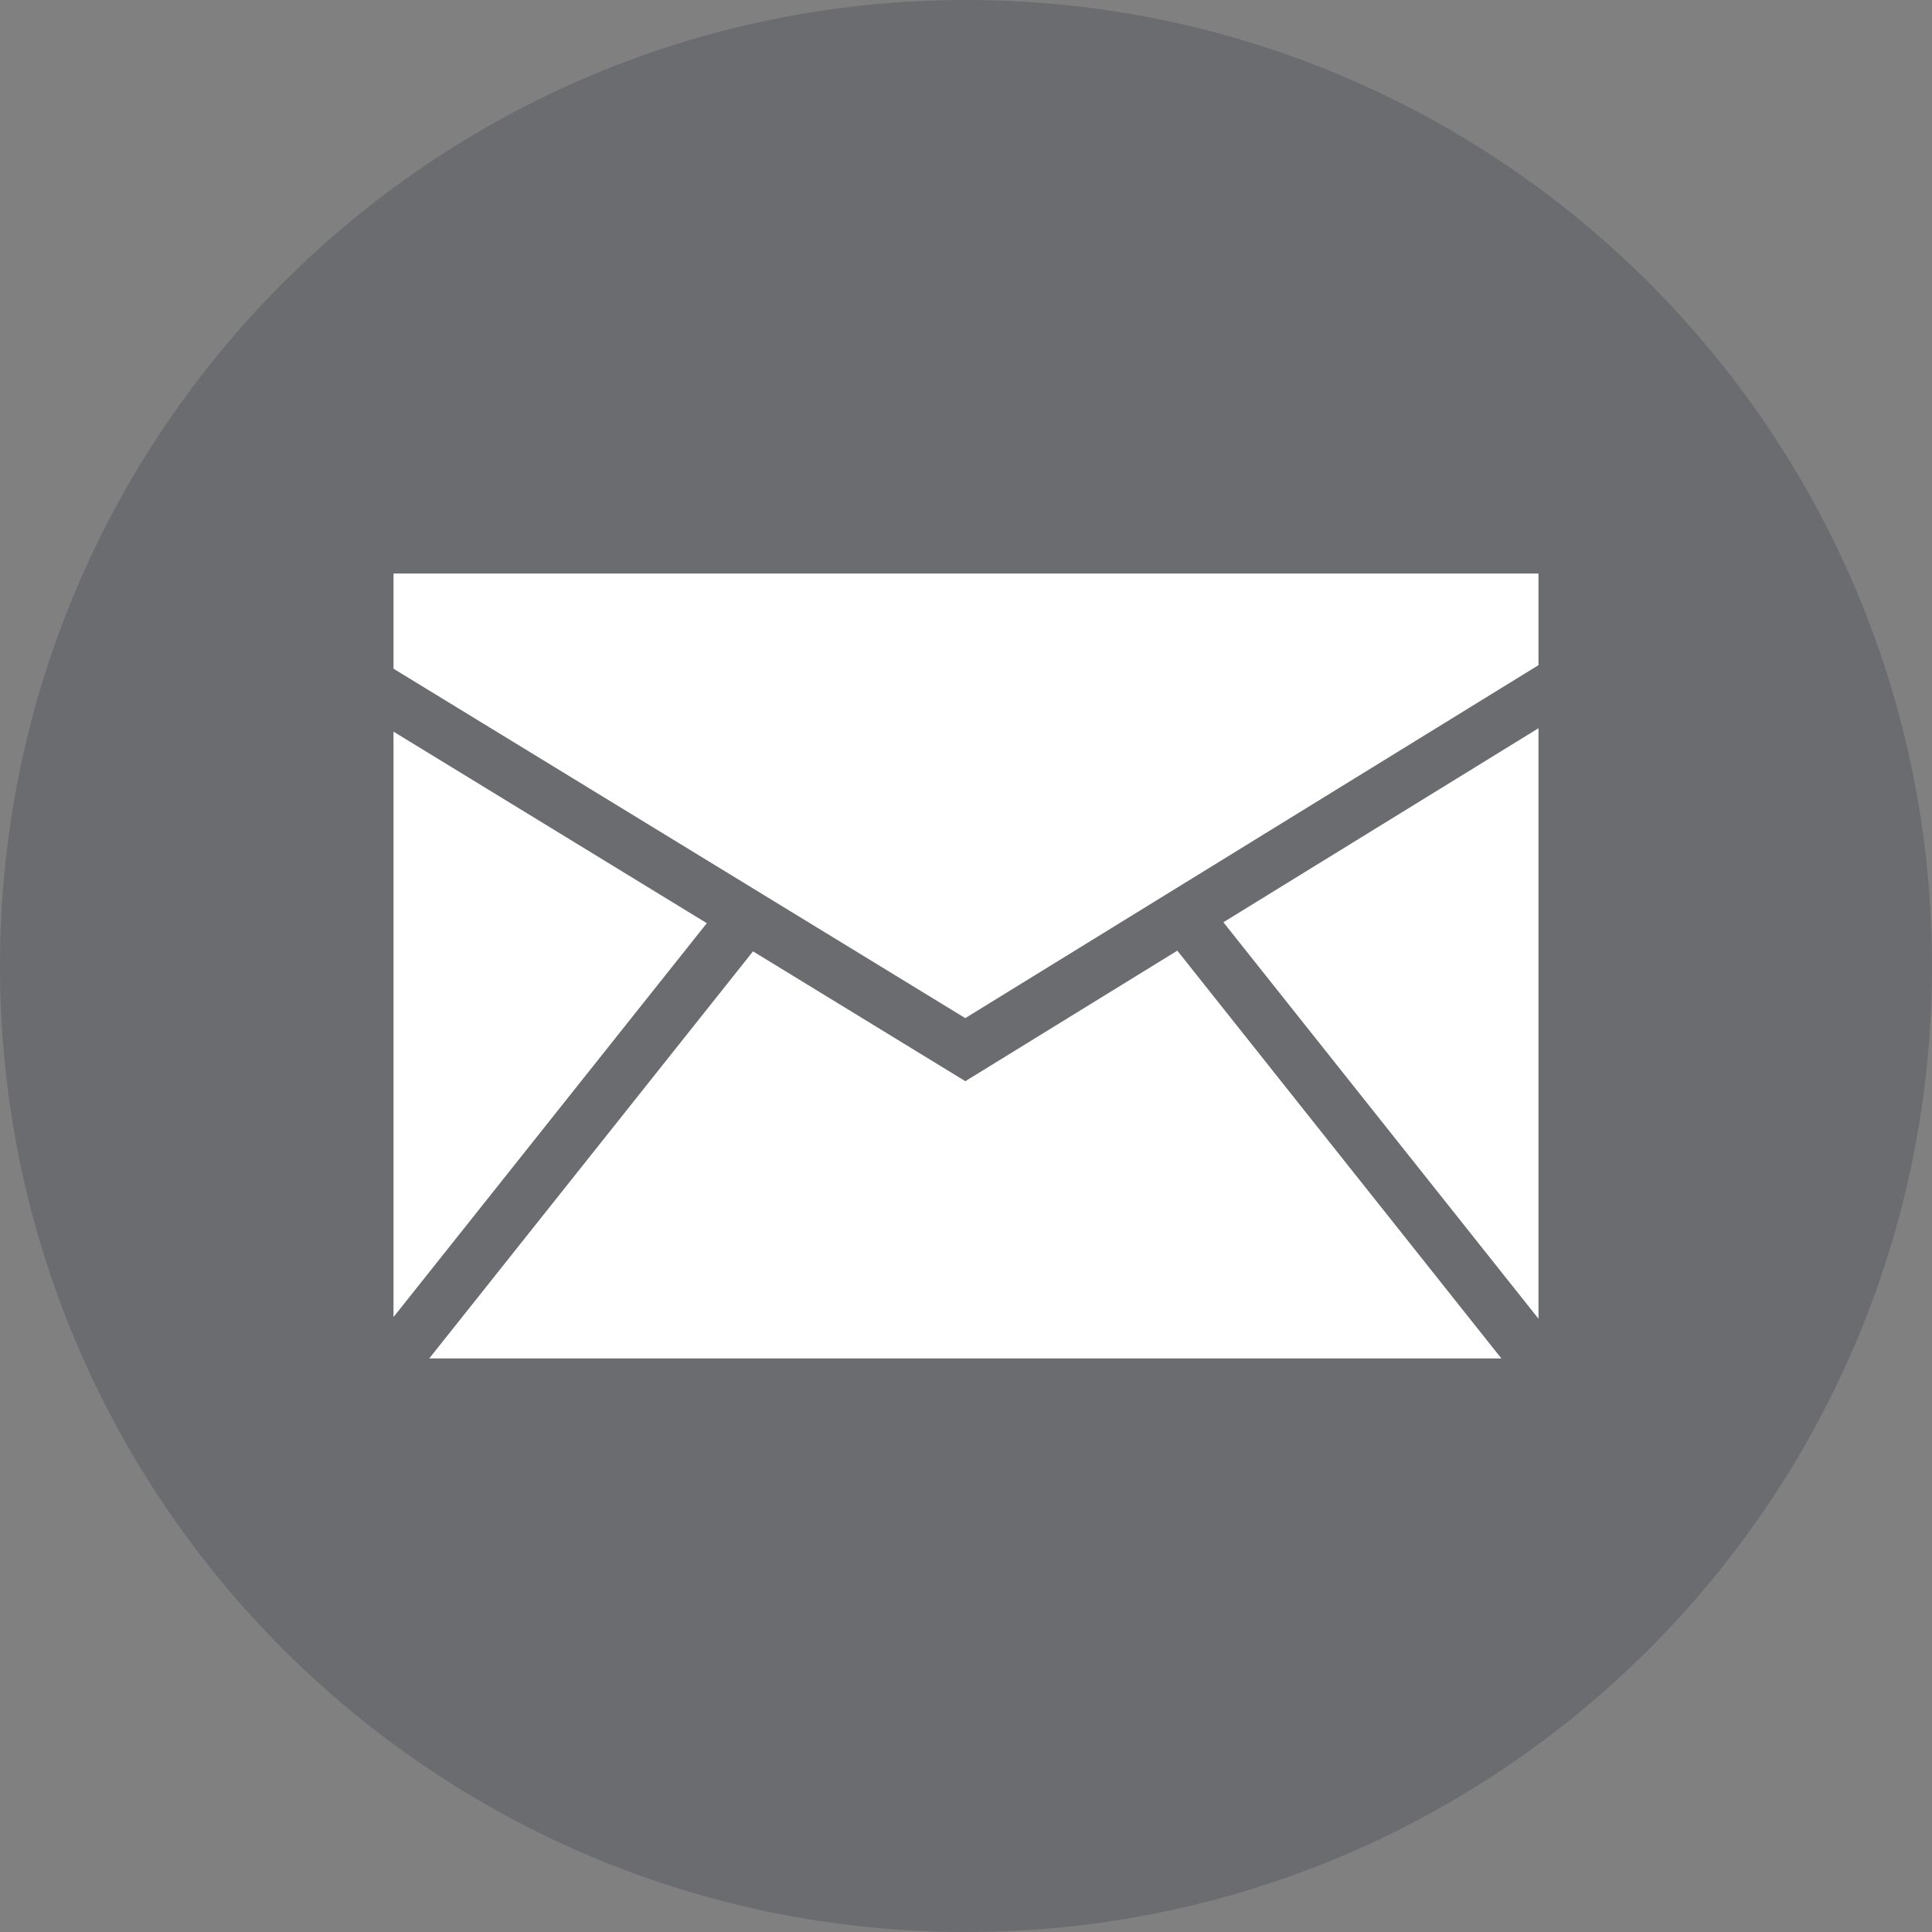 <?xml version="1.0" encoding="UTF-8" standalone="no"?>
<svg width="50px" height="50px" viewBox="0 0 50 50" version="1.1" xmlns="http://www.w3.org/2000/svg" xmlns:xlink="http://www.w3.org/1999/xlink">
    <rect x="0" y="0" width="50" height="50" fill="#808080" stroke="none"/>
    <title>Style_2</title>
    <desc>Created with Sketch.</desc>
    <defs></defs>
    <g id="Page-1" stroke="none" stroke-width="1" fill="none" fill-rule="evenodd">
        <g id="Style_2">
            <path d="M25,0 C11.192,0 0,11.192 0,25 C0,38.806 11.192,50 25,50 C38.808,50 50,38.806 50,25 C50,11.192 38.808,0 25,0 L25,0 Z" id="Shape" fill="#393E46" fill-opacity="0.3"></path>
            <g id="Group" transform="translate(9.375, 14.062)" fill="#FFFFFF">
                <polygon id="Shape" points="0.809 20.023 8.917 9.83 0.809 4.873"></polygon>
                <polygon id="Shape" points="21.094 10.541 15.608 13.919 10.113 10.559 1.734 21.094 29.48 21.094"></polygon>
                <polygon id="Shape" points="15.606 12.287 30.441 3.152 30.441 0.781 0.809 0.781 0.809 3.244"></polygon>
                <polygon id="Shape" points="22.286 9.806 30.441 20.067 30.441 4.784"></polygon>
            </g>
        </g>
    </g>
</svg>
